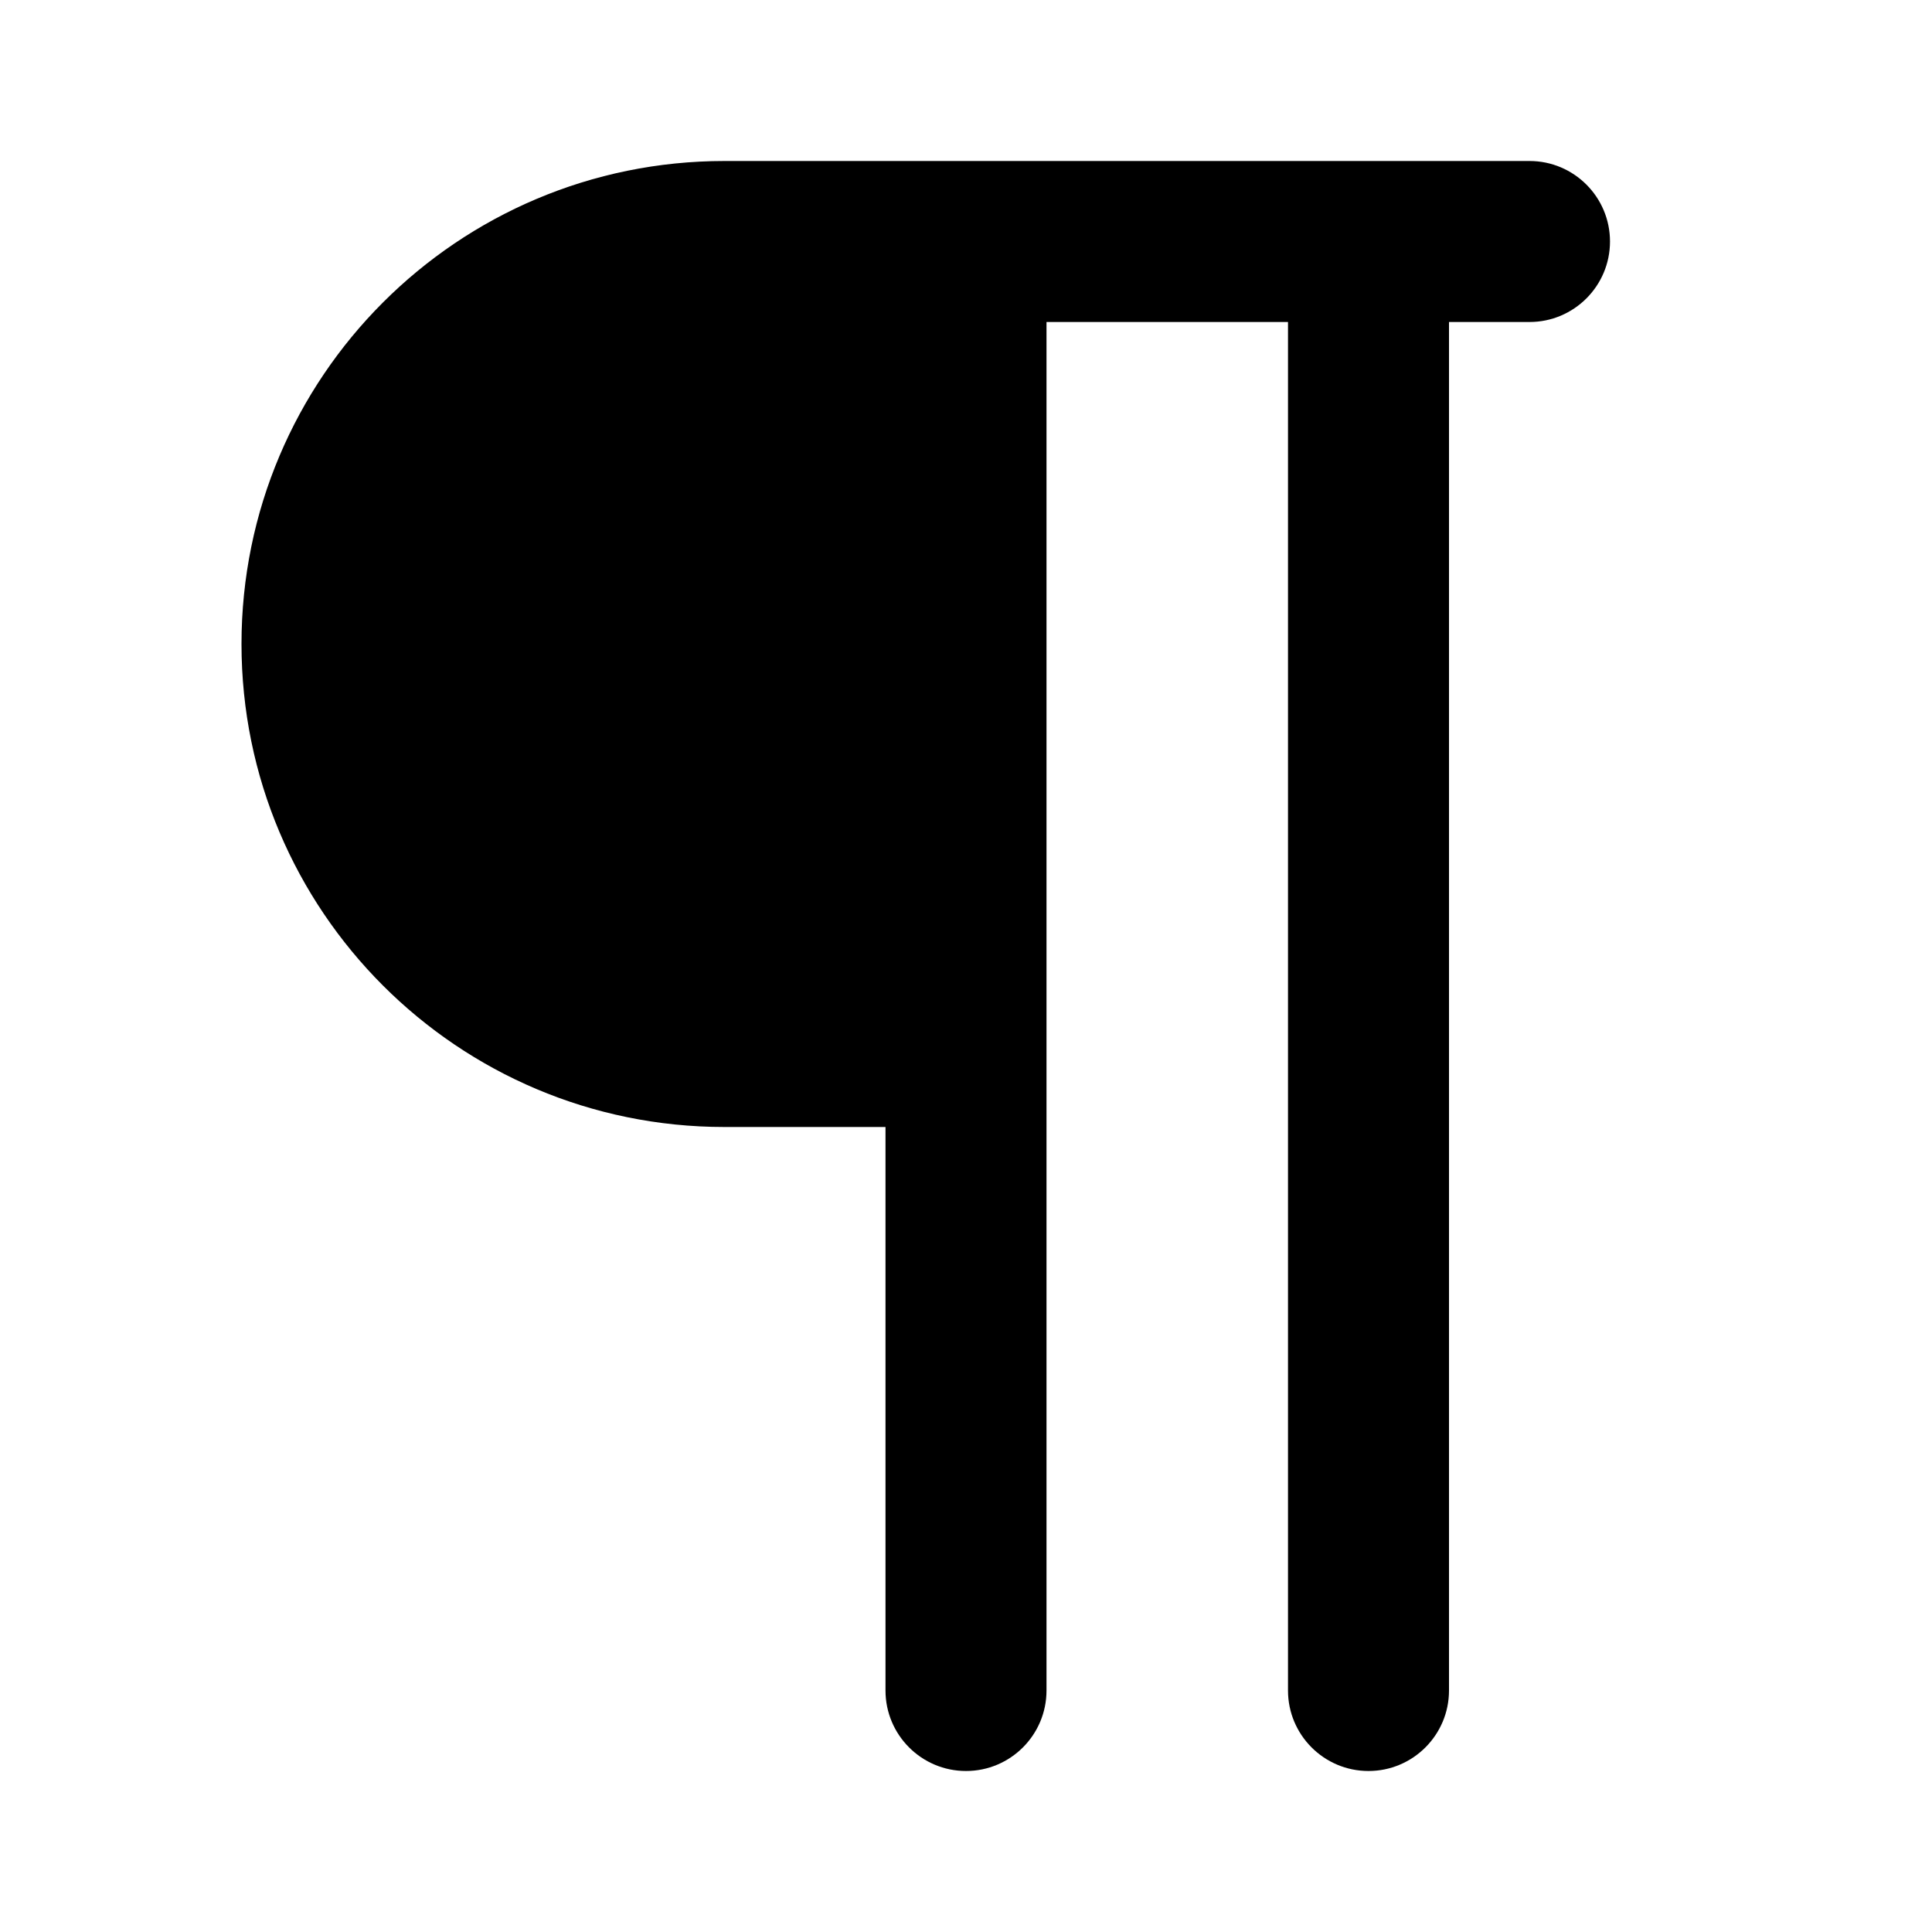 <svg width="24" height="24" viewBox="0 0 24 24" fill="none" xmlns="http://www.w3.org/2000/svg">
<path d="M3 8C3 4.686 5.686 2 9 2H19C19.552 2 20 2.448 20 3C20 3.552 19.552 4 19 4H18V21C18 21.552 17.552 22 17 22C16.448 22 16 21.552 16 21V4H13V21C13 21.552 12.552 22 12 22C11.448 22 11 21.552 11 21V14H9C5.686 14 3 11.314 3 8Z" fill="black"/>
</svg>
